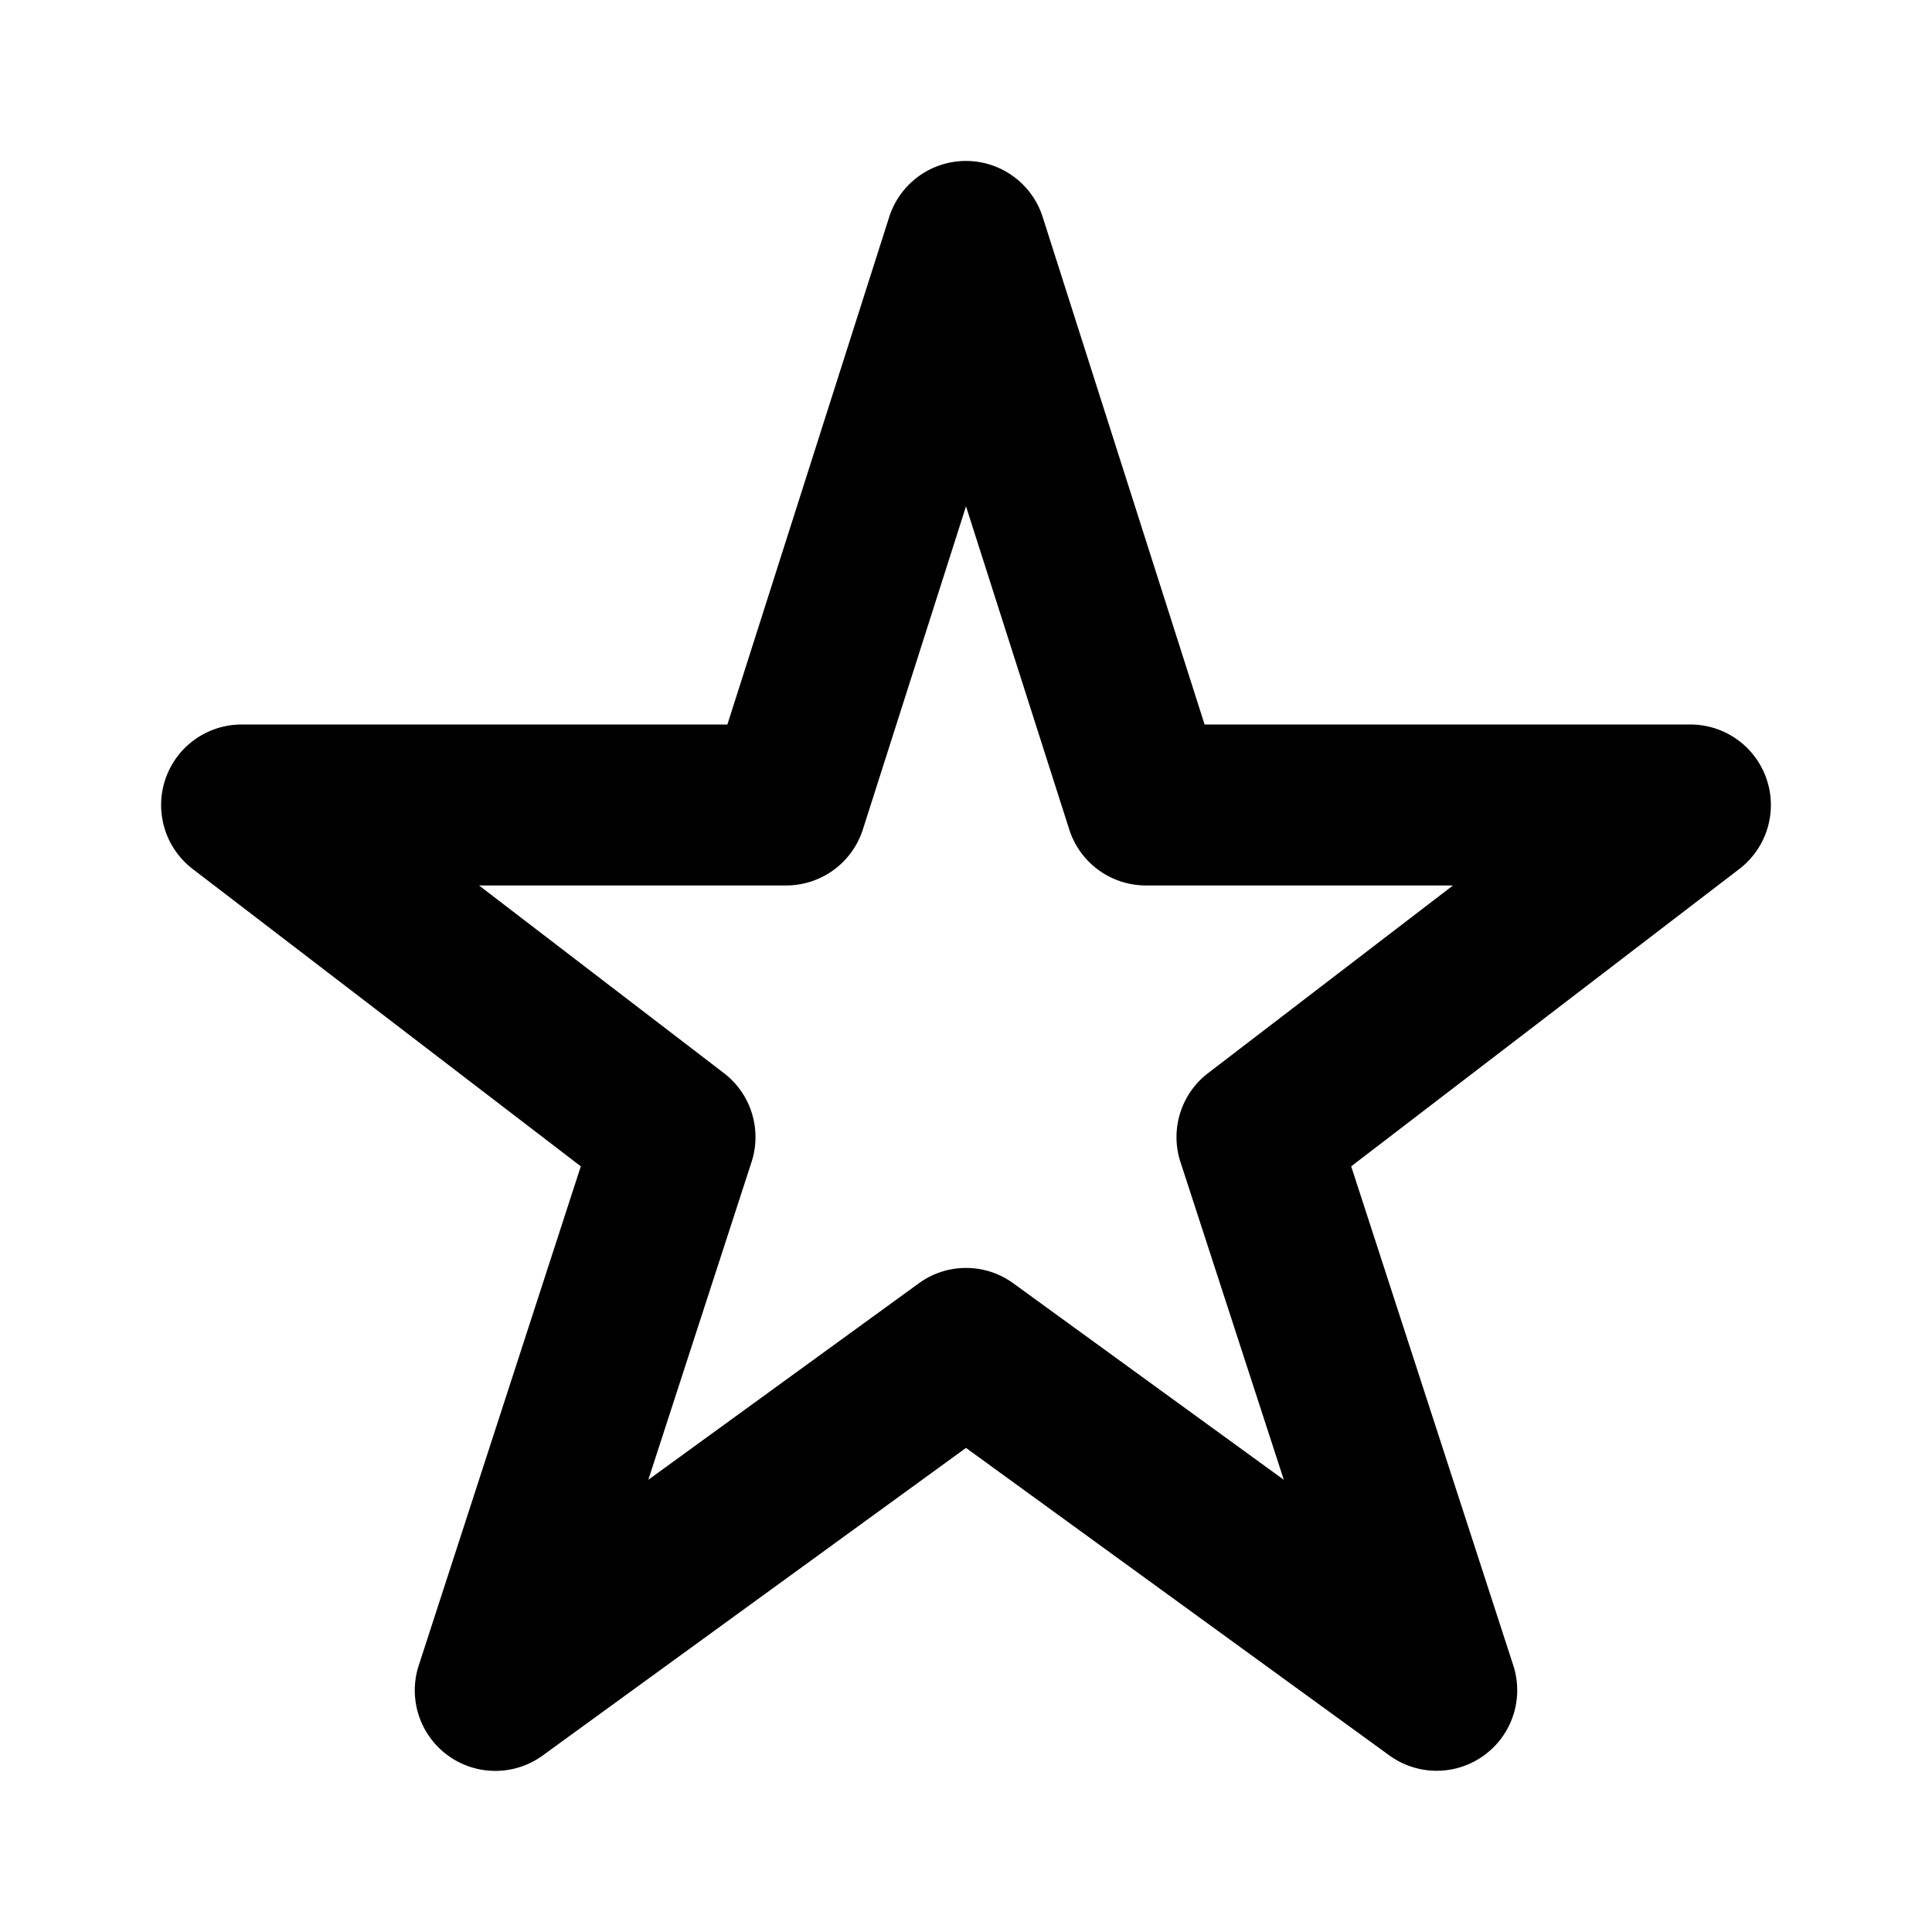 <svg xmlns="http://www.w3.org/2000/svg" viewBox="0 0 16 16" class="sageicon"><path fill-rule="evenodd" d="M8 1.333c.29 0 .547.188.635.464L9.976 6H14a.667.667 0 0 1 .405 1.196L11.19 9.659l1.343 4.135a.667.667 0 0 1-1.025.745L8 11.991 4.492 14.54a.667.667 0 0 1-1.025-.745L4.81 9.659 1.595 7.196A.667.667 0 0 1 2 6h4.024l1.34-4.203A.667.667 0 0 1 8 1.333Zm0 2.86-.854 2.676a.667.667 0 0 1-.635.464H3.967l2.028 1.554a.667.667 0 0 1 .229.736l-.855 2.632 2.24-1.627c.233-.17.55-.17.783 0l2.24 1.627-.856-2.632a.667.667 0 0 1 .229-.736l2.028-1.554H9.49a.667.667 0 0 1-.635-.464L8 4.193Z"/></svg>